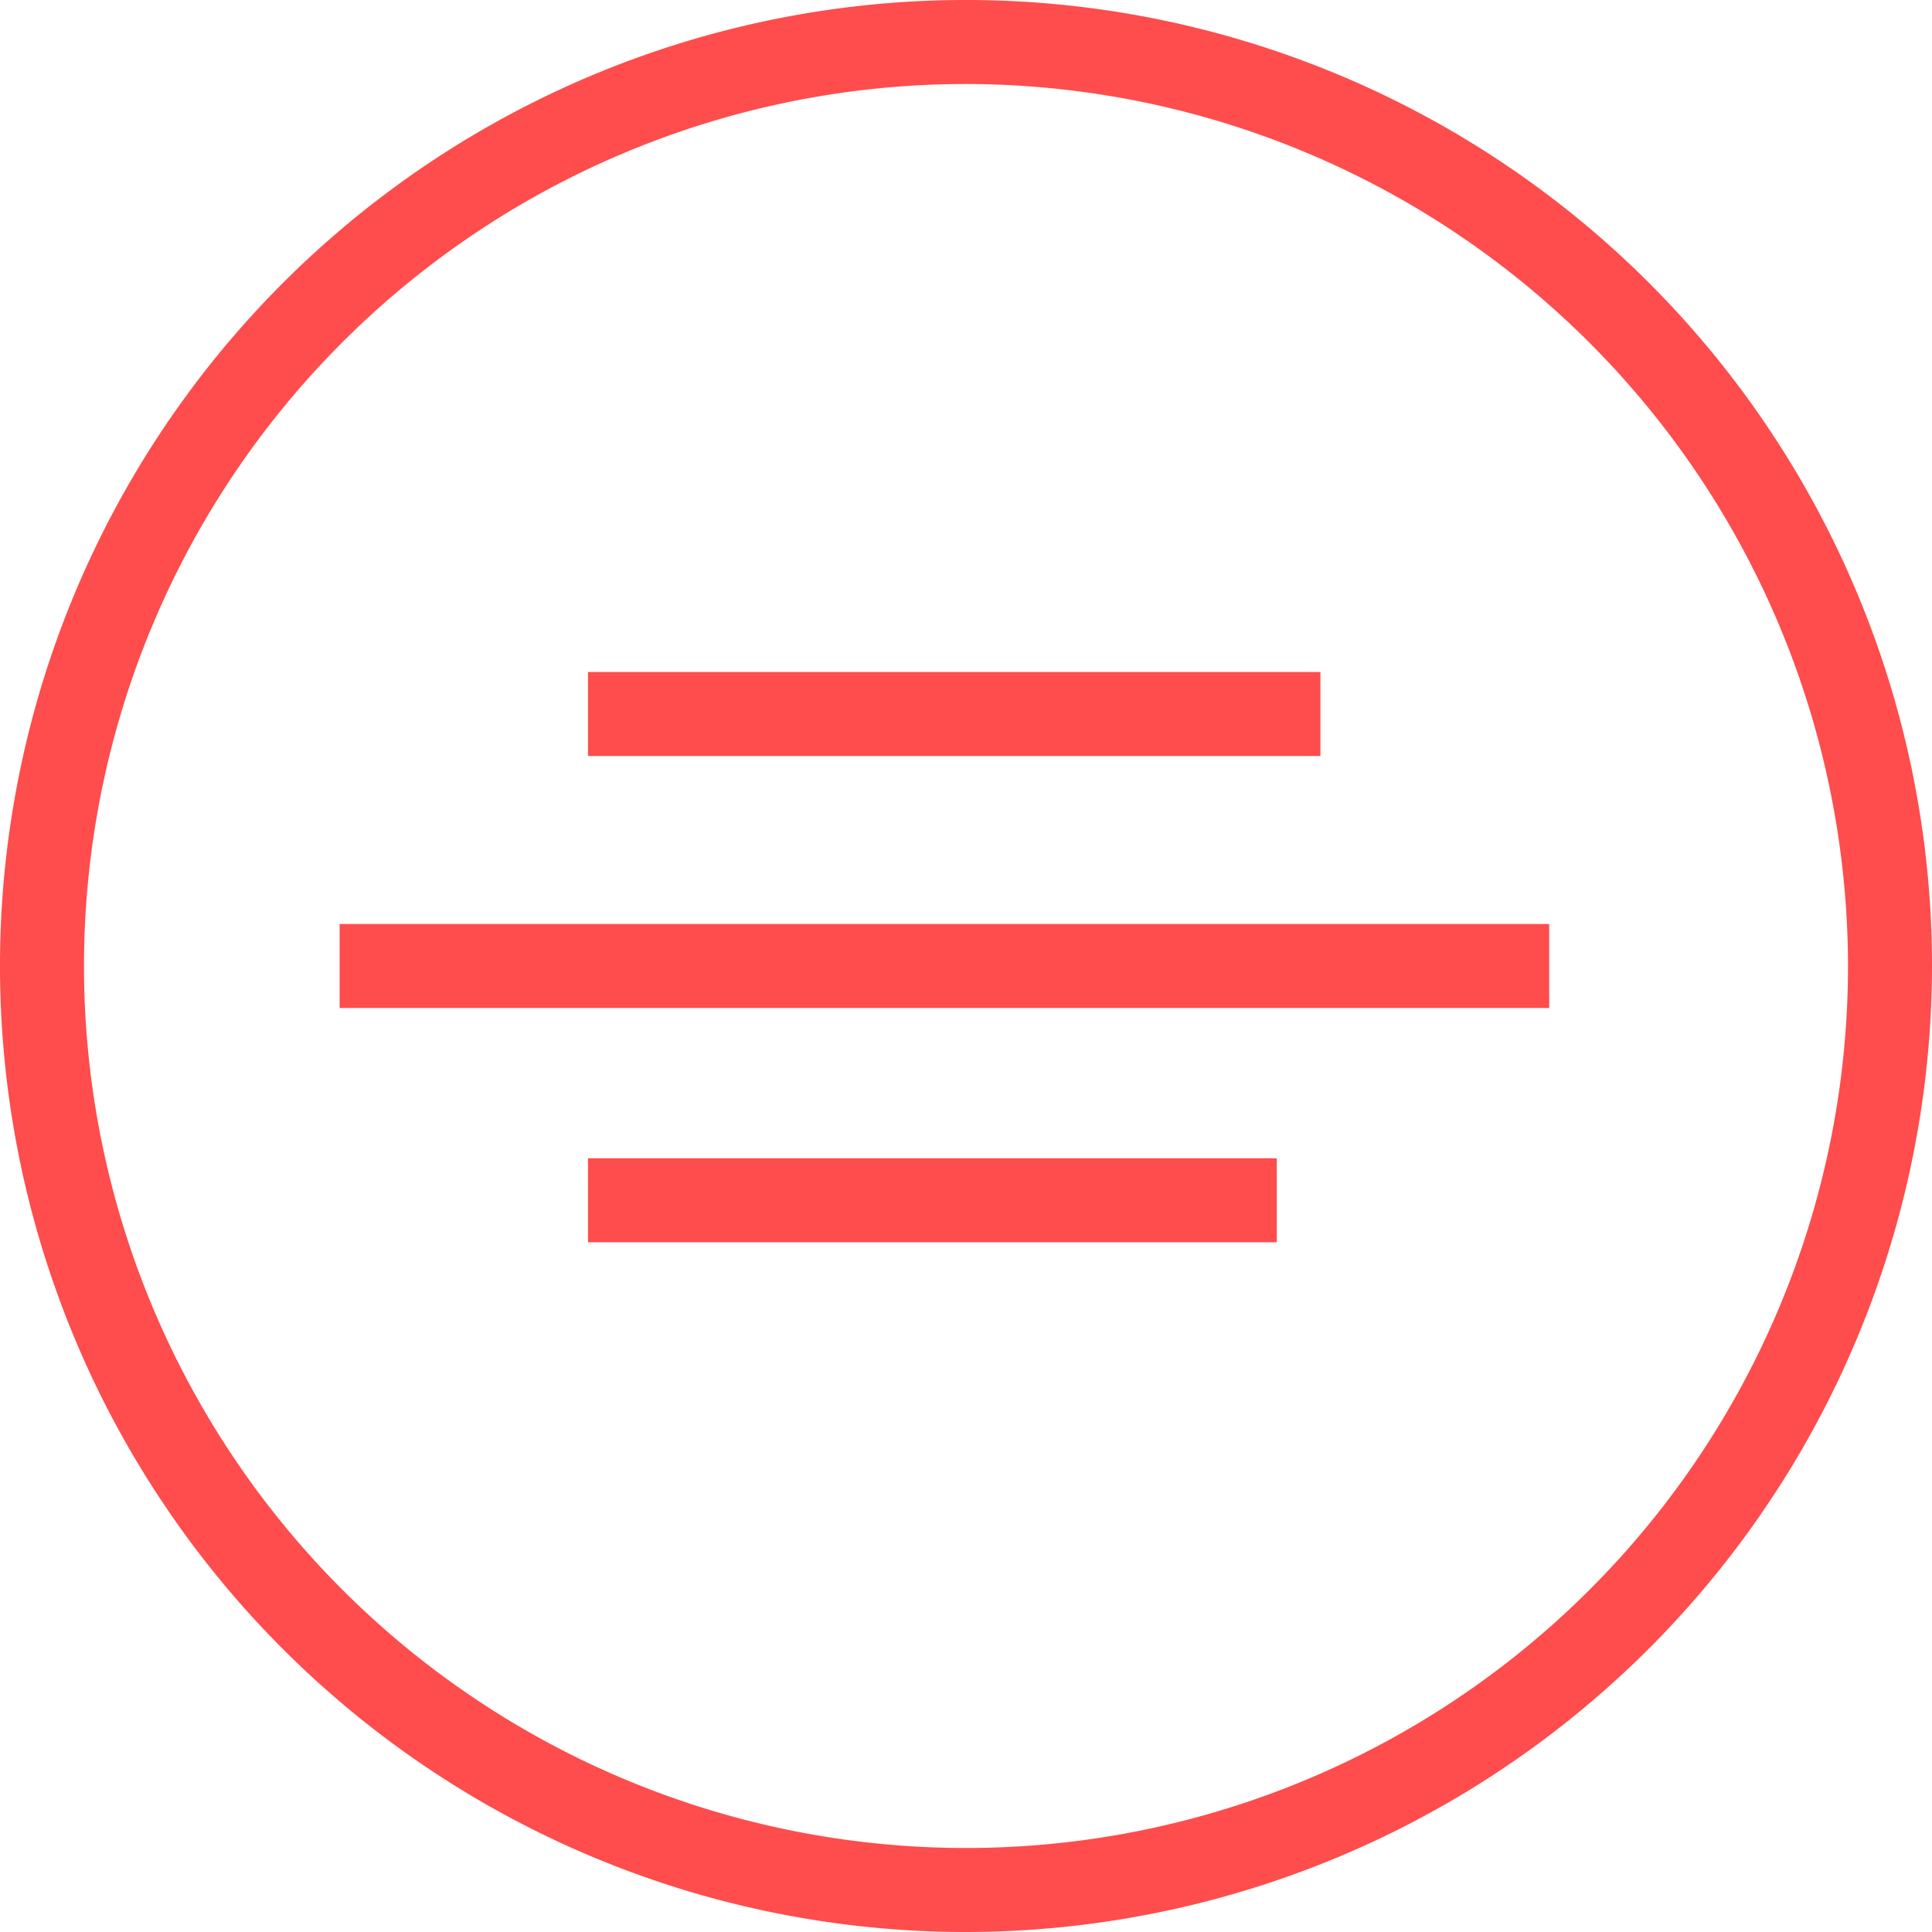 <svg xmlns="http://www.w3.org/2000/svg" width="46" height="46" viewBox="0 0 46 46">
  <g id="_040008" data-name="040008" transform="translate(-1057.155 -786.492)" opacity="0.7">
    <path id="路径_374" data-name="路径 374" d="M1080.155,1995.492a23,23,0,1,1,23-23A23.025,23.025,0,0,1,1080.155,1995.492Zm0-44a21,21,0,1,0,21,21A21.024,21.024,0,0,0,1080.155,1951.492Z" transform="translate(0 -1163)" fill="red"/>
    <rect id="矩形_320" data-name="矩形 320" width="17.438" height="2" transform="translate(1071.155 802.492)" fill="red"/>
    <rect id="矩形_321" data-name="矩形 321" width="28.8" height="2" transform="translate(1065.241 808.492)" fill="red"/>
    <rect id="矩形_322" data-name="矩形 322" width="16.4" height="2" transform="translate(1071.155 814.07)" fill="red"/>
  </g>
</svg>
